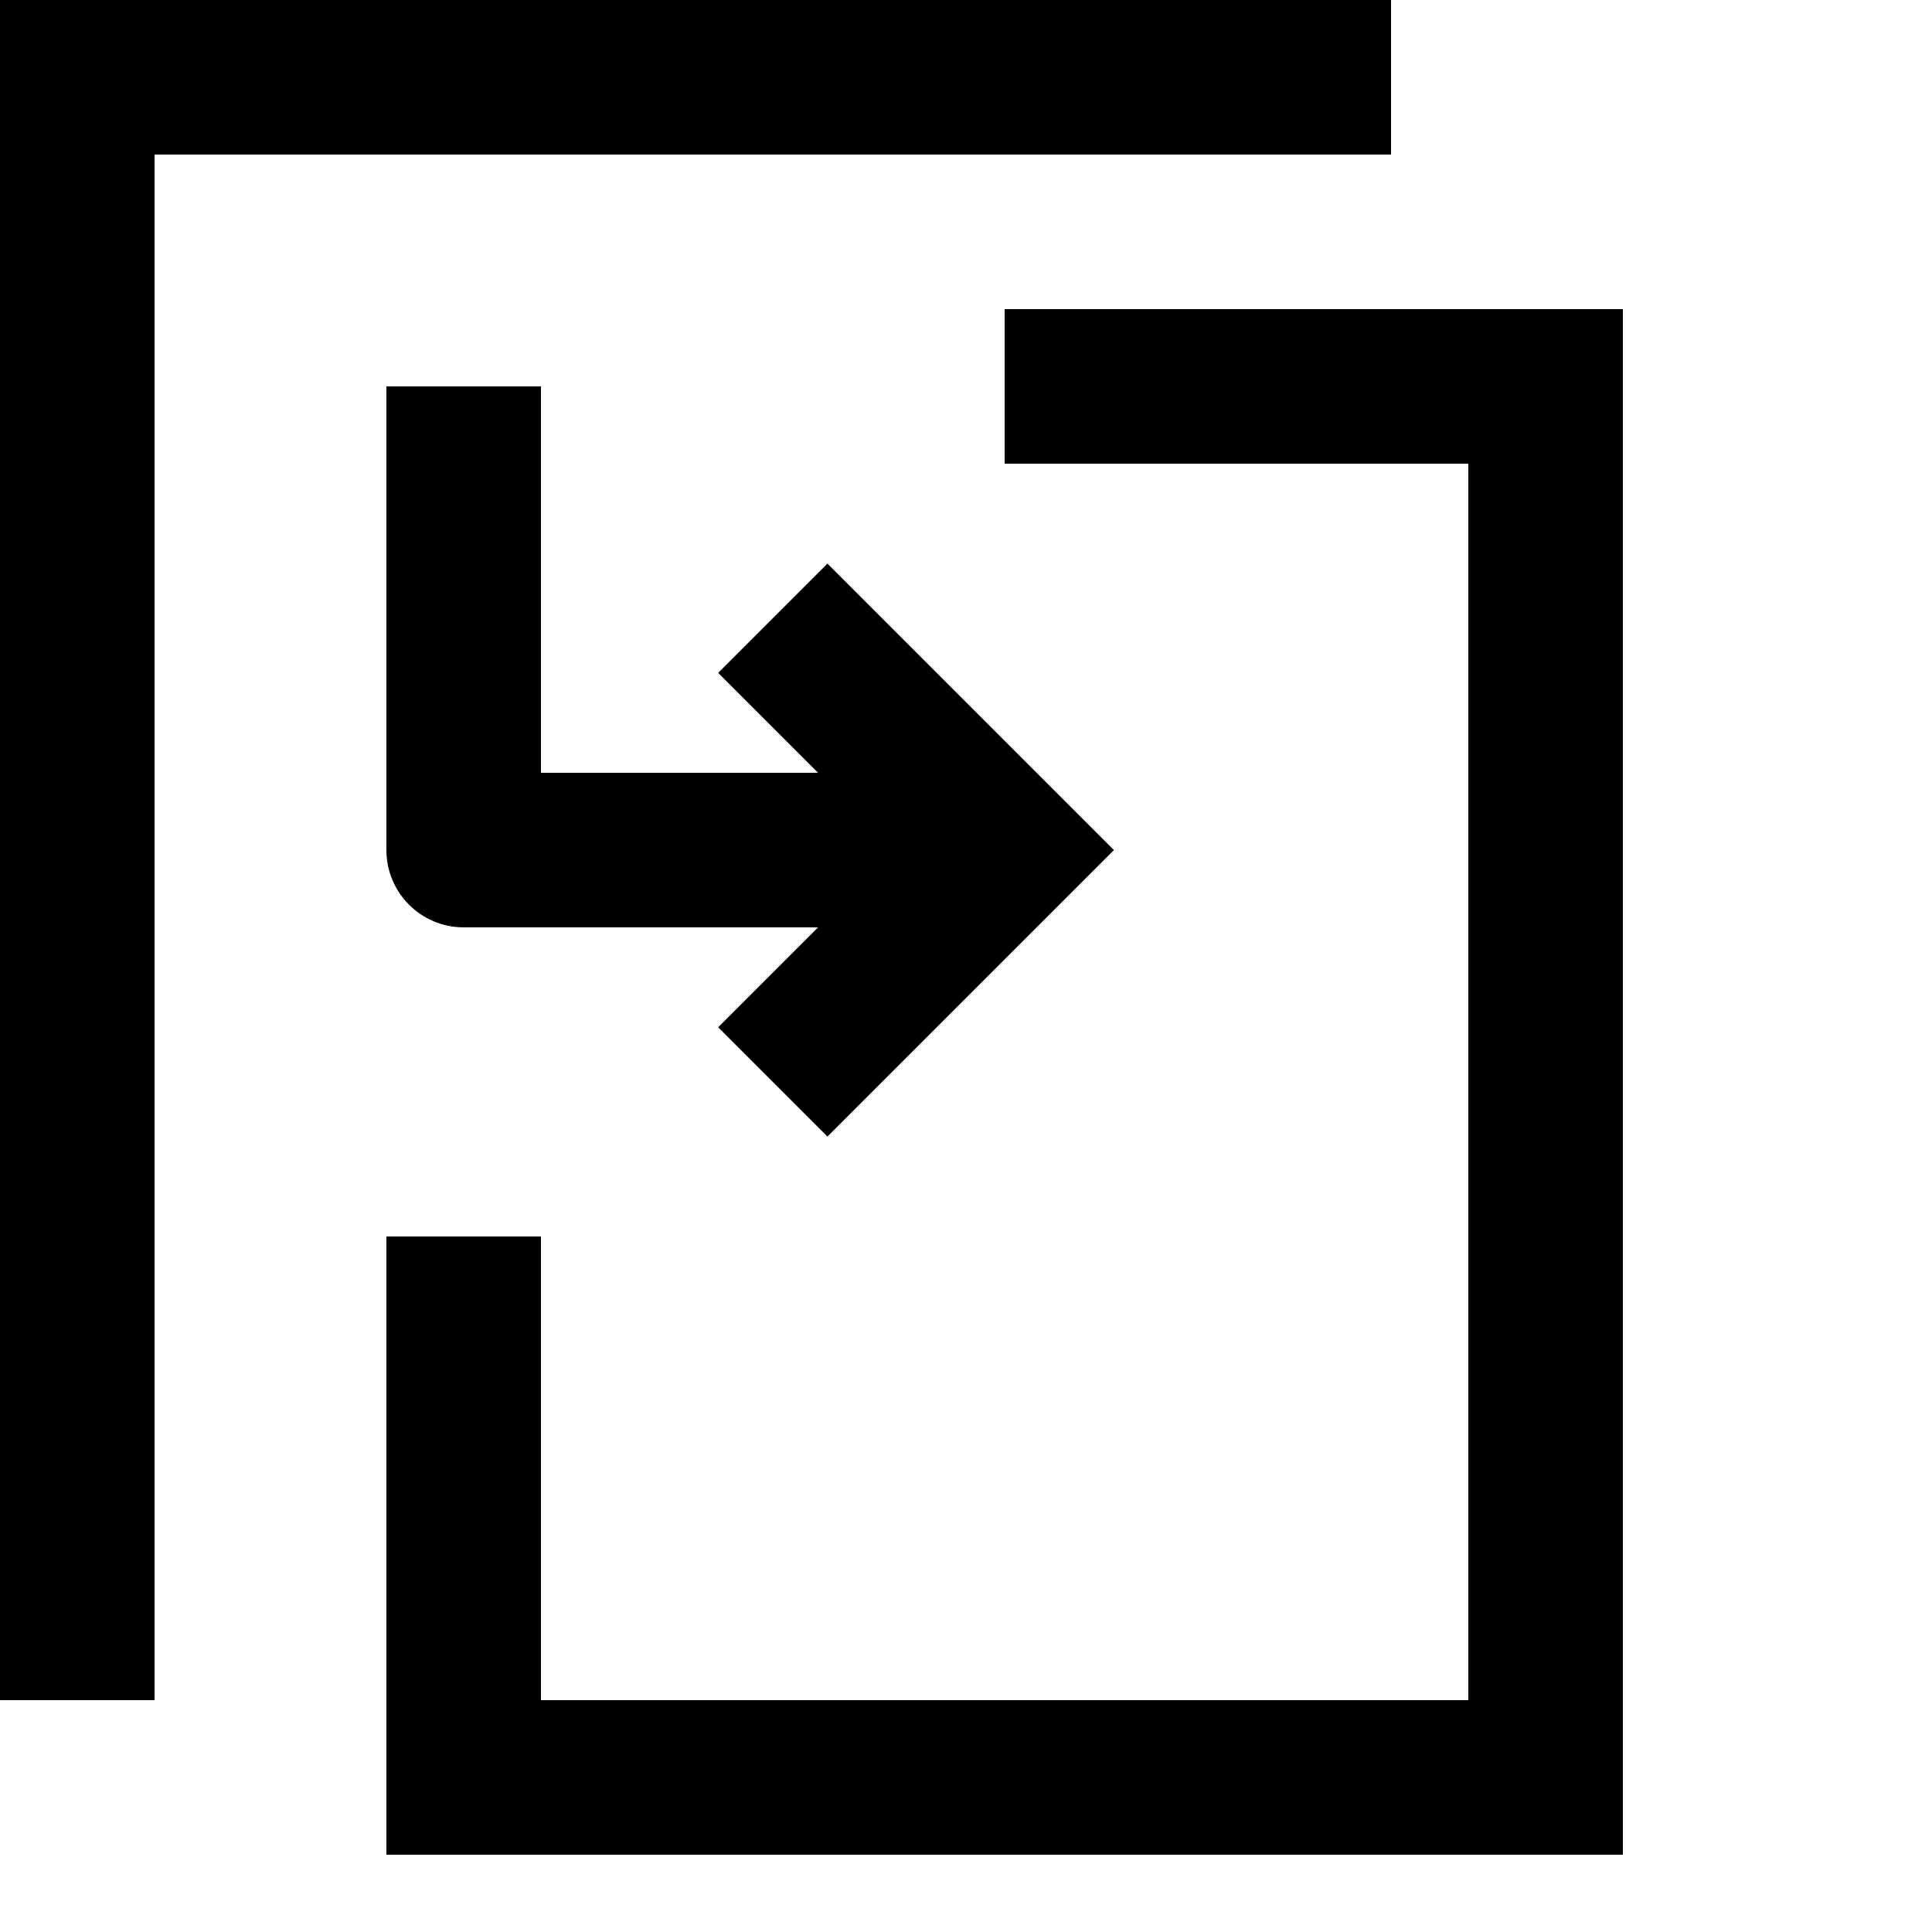 <svg viewBox="0 0 2000 2000" version="1.1" xmlns="http://www.w3.org/2000/svg" height="50pt" width="50pt">
    <path d="M1680 400v-80h-640v160h480v1440h160V400zM400 1760H0V0h1440v160H160v1600h240v-480h160v480h240-240v160H400v-160zm160 0h960v160H560v-160zM743.44 696.56L846.88 800H560V400H400v480c0 44.16 35.84 80 80 80h366.88l-103.44 103.44 113.12 113.12L1153.12 880 856.56 583.44 743.44 696.56z" stroke="none" stroke-width="1" fill-rule="evenodd"/>
</svg>
